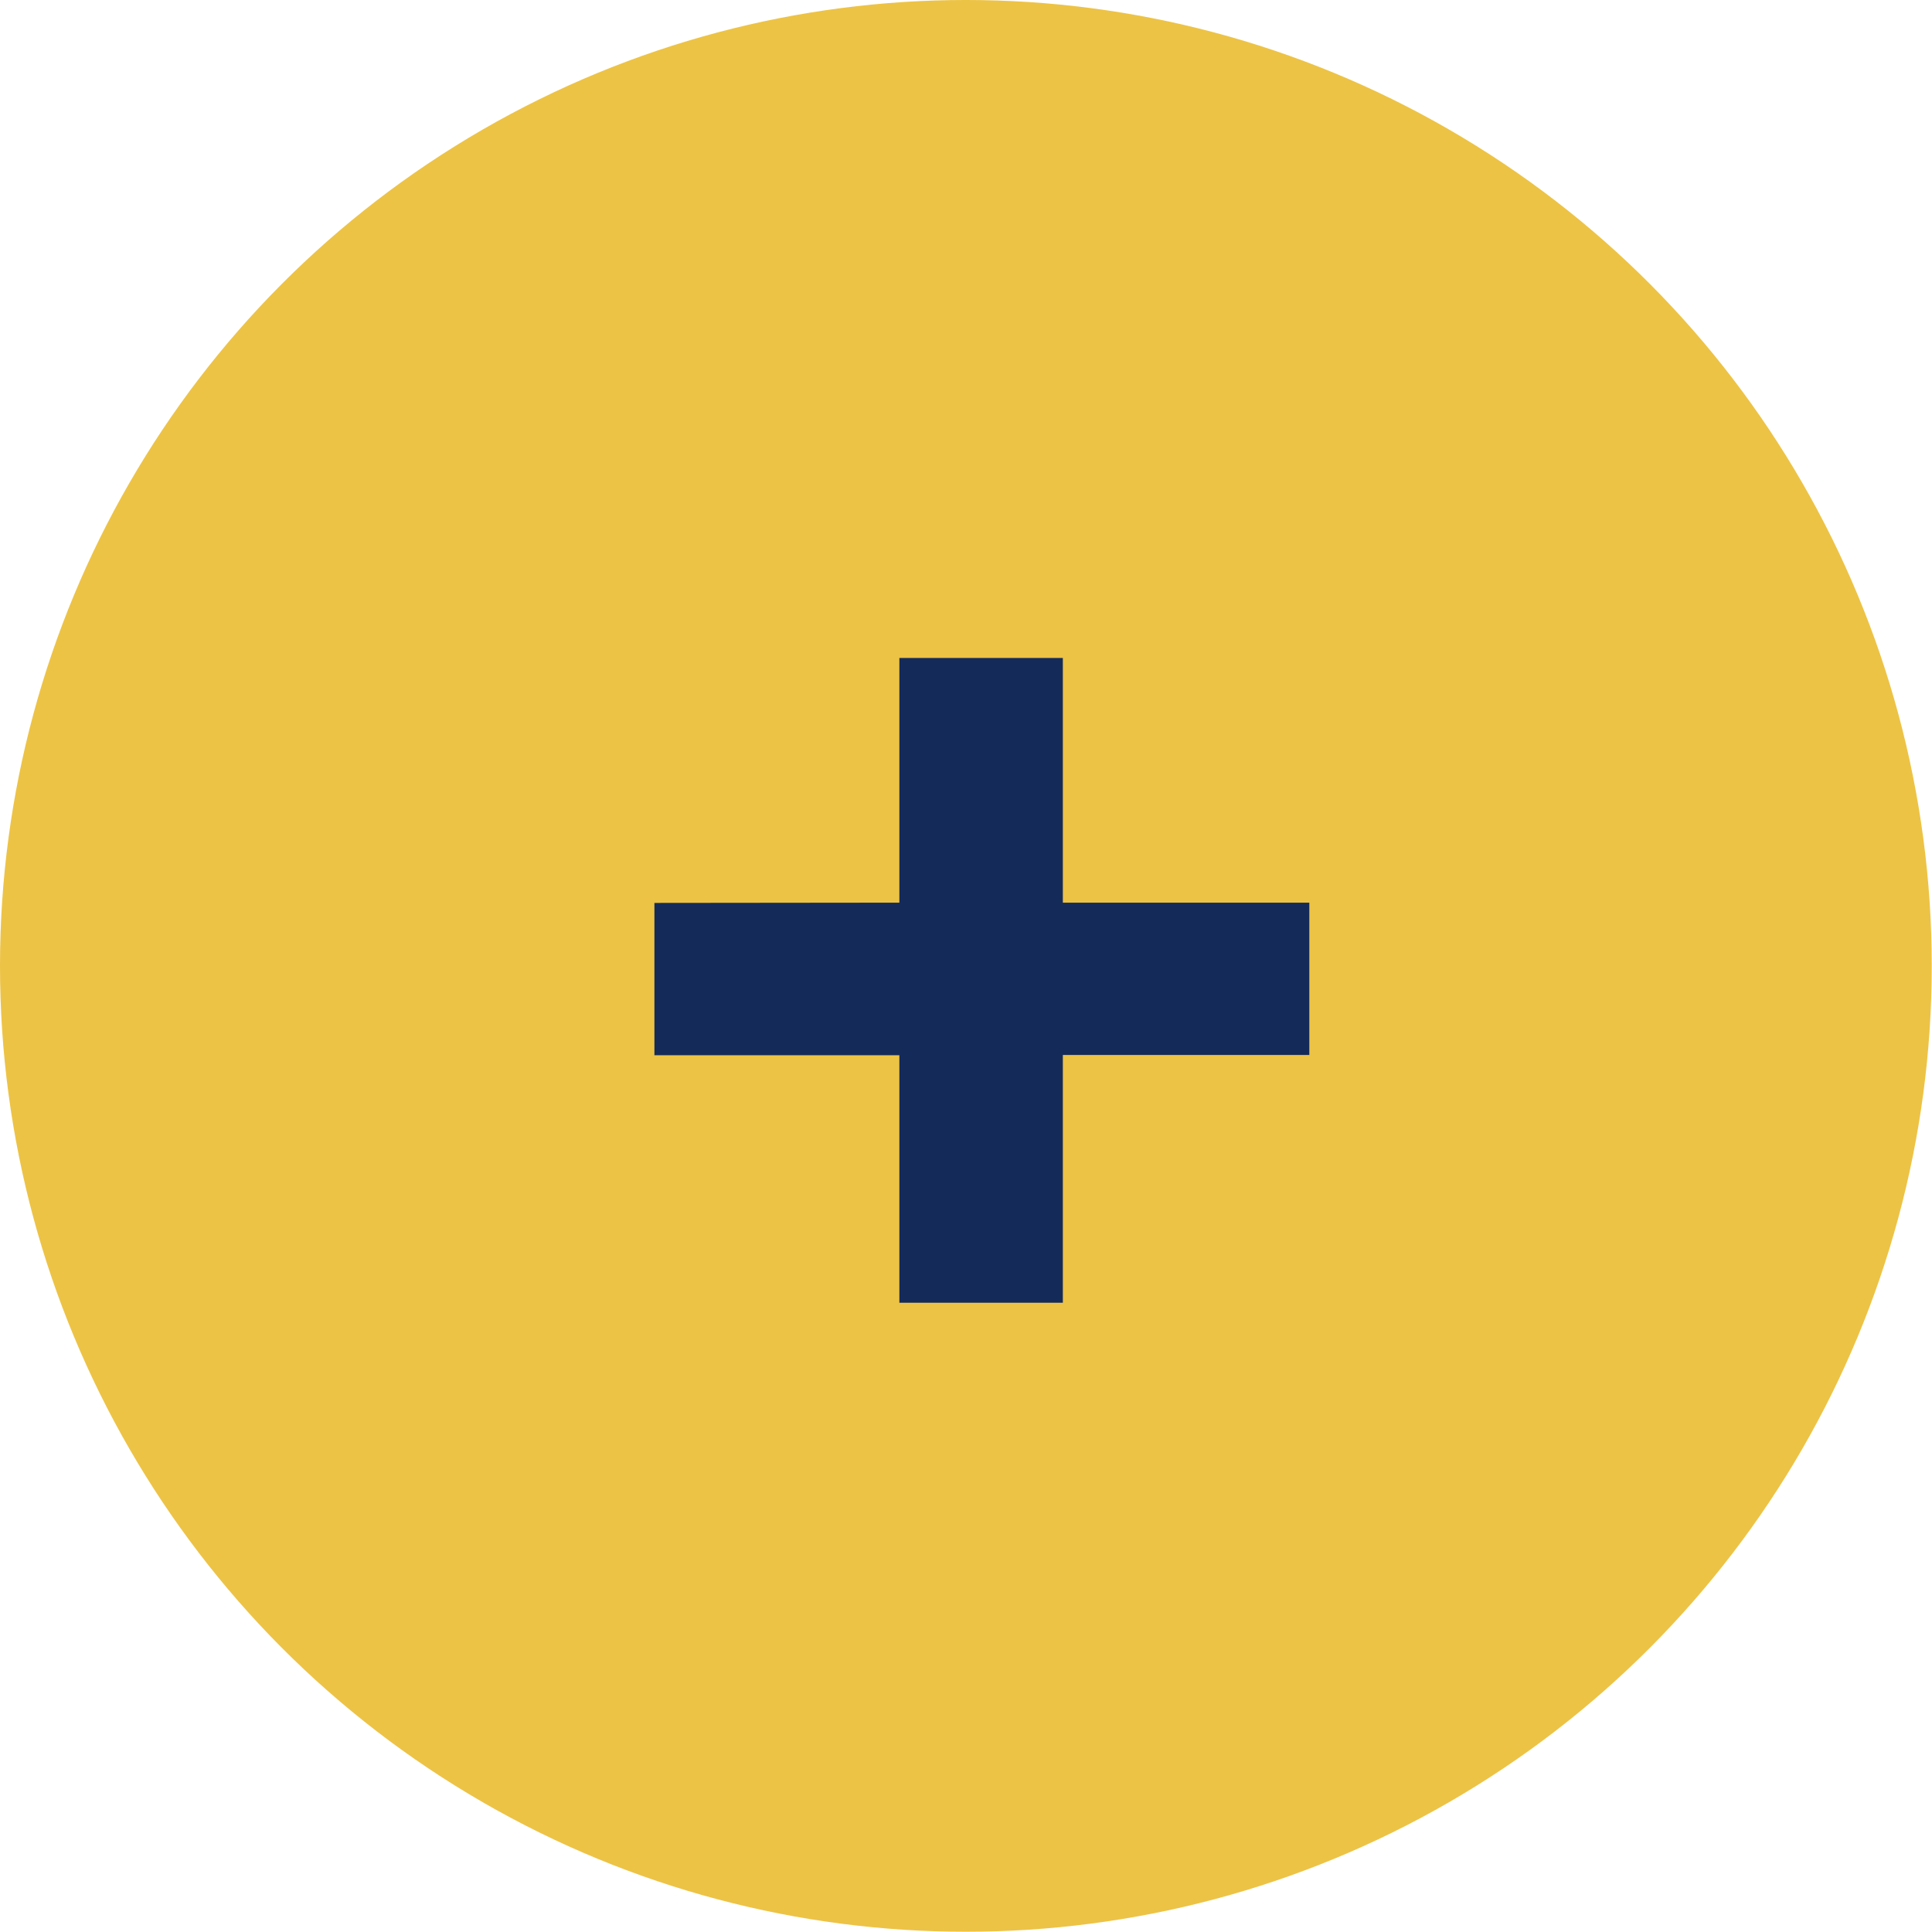 <svg xmlns="http://www.w3.org/2000/svg" viewBox="0 0 76.11 76.11"><defs><style>.cls-1{fill:#edc345;}.cls-2{fill:#142b5a;}</style></defs><title>plus</title><g id="Calque_2" data-name="Calque 2"><g id="Calque_1-2" data-name="Calque 1"><circle class="cls-1" cx="38.05" cy="38.05" r="38.05"/><path class="cls-2" d="M35.43,35.56V25.92h6.44v9.64h9.71v6H41.87v9.76H35.43V41.57H25.78v-6Z"/></g></g></svg>